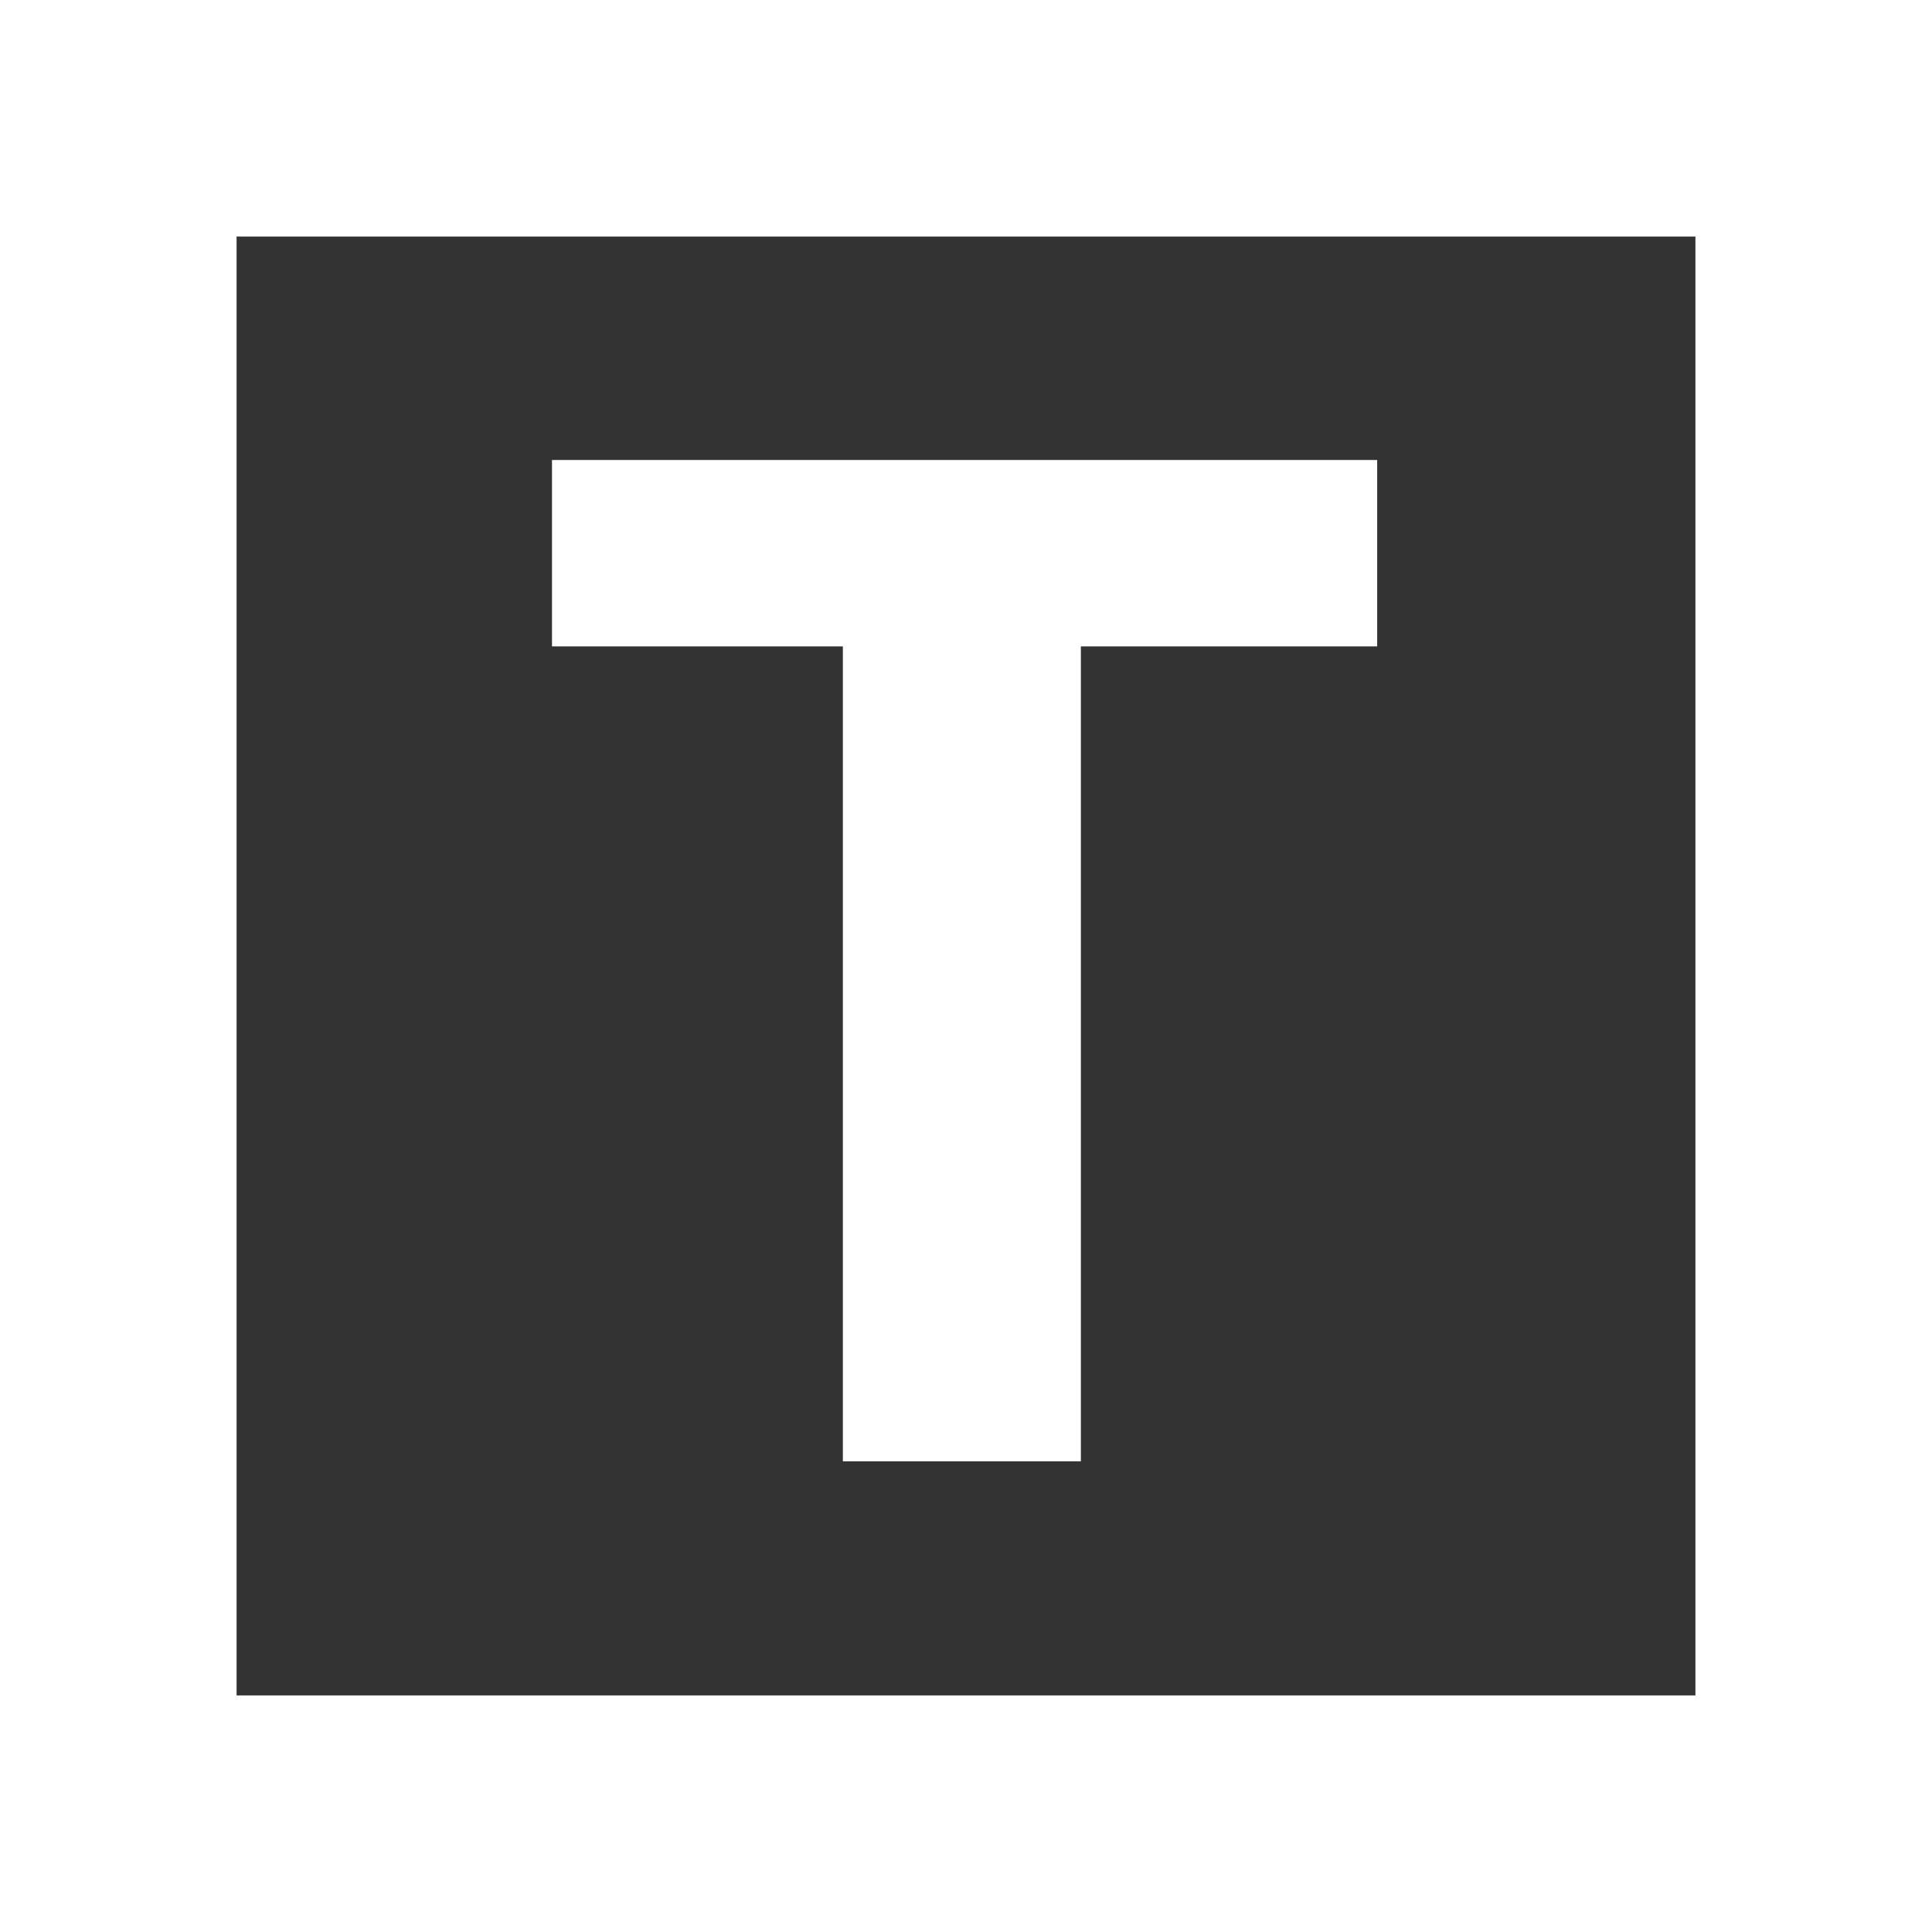 <?xml version="1.0" encoding="UTF-8"?>
<svg width="147px" height="147px" viewBox="0 0 147 147" version="1.1" xmlns="http://www.w3.org/2000/svg" xmlns:xlink="http://www.w3.org/1999/xlink">
    <rect x="0" y="0" width="147" height="147" fill="#333333" stroke="none"/>
    <!-- Generator: Sketch 52.6 (67491) - http://www.bohemiancoding.com/sketch -->
    <title>Group 7</title>
    <desc>Created with Sketch.</desc>
    <g id="Page-1" stroke="none" stroke-width="1" fill="none" fill-rule="evenodd">
        <g id="Group-7">
            <rect id="Rectangle-Copy-6" stroke="#FFFFFF" stroke-width="18" x="9" y="9" width="129" height="129"></rect>
            <polygon id="T-Copy-2" fill="#FFFFFF" points="104.785 49.181 82.24 49.181 82.24 111.188 64.132 111.188 64.132 49.181 42 49.181 42 35 104.785 35"></polygon>
        </g>
    </g>
</svg>